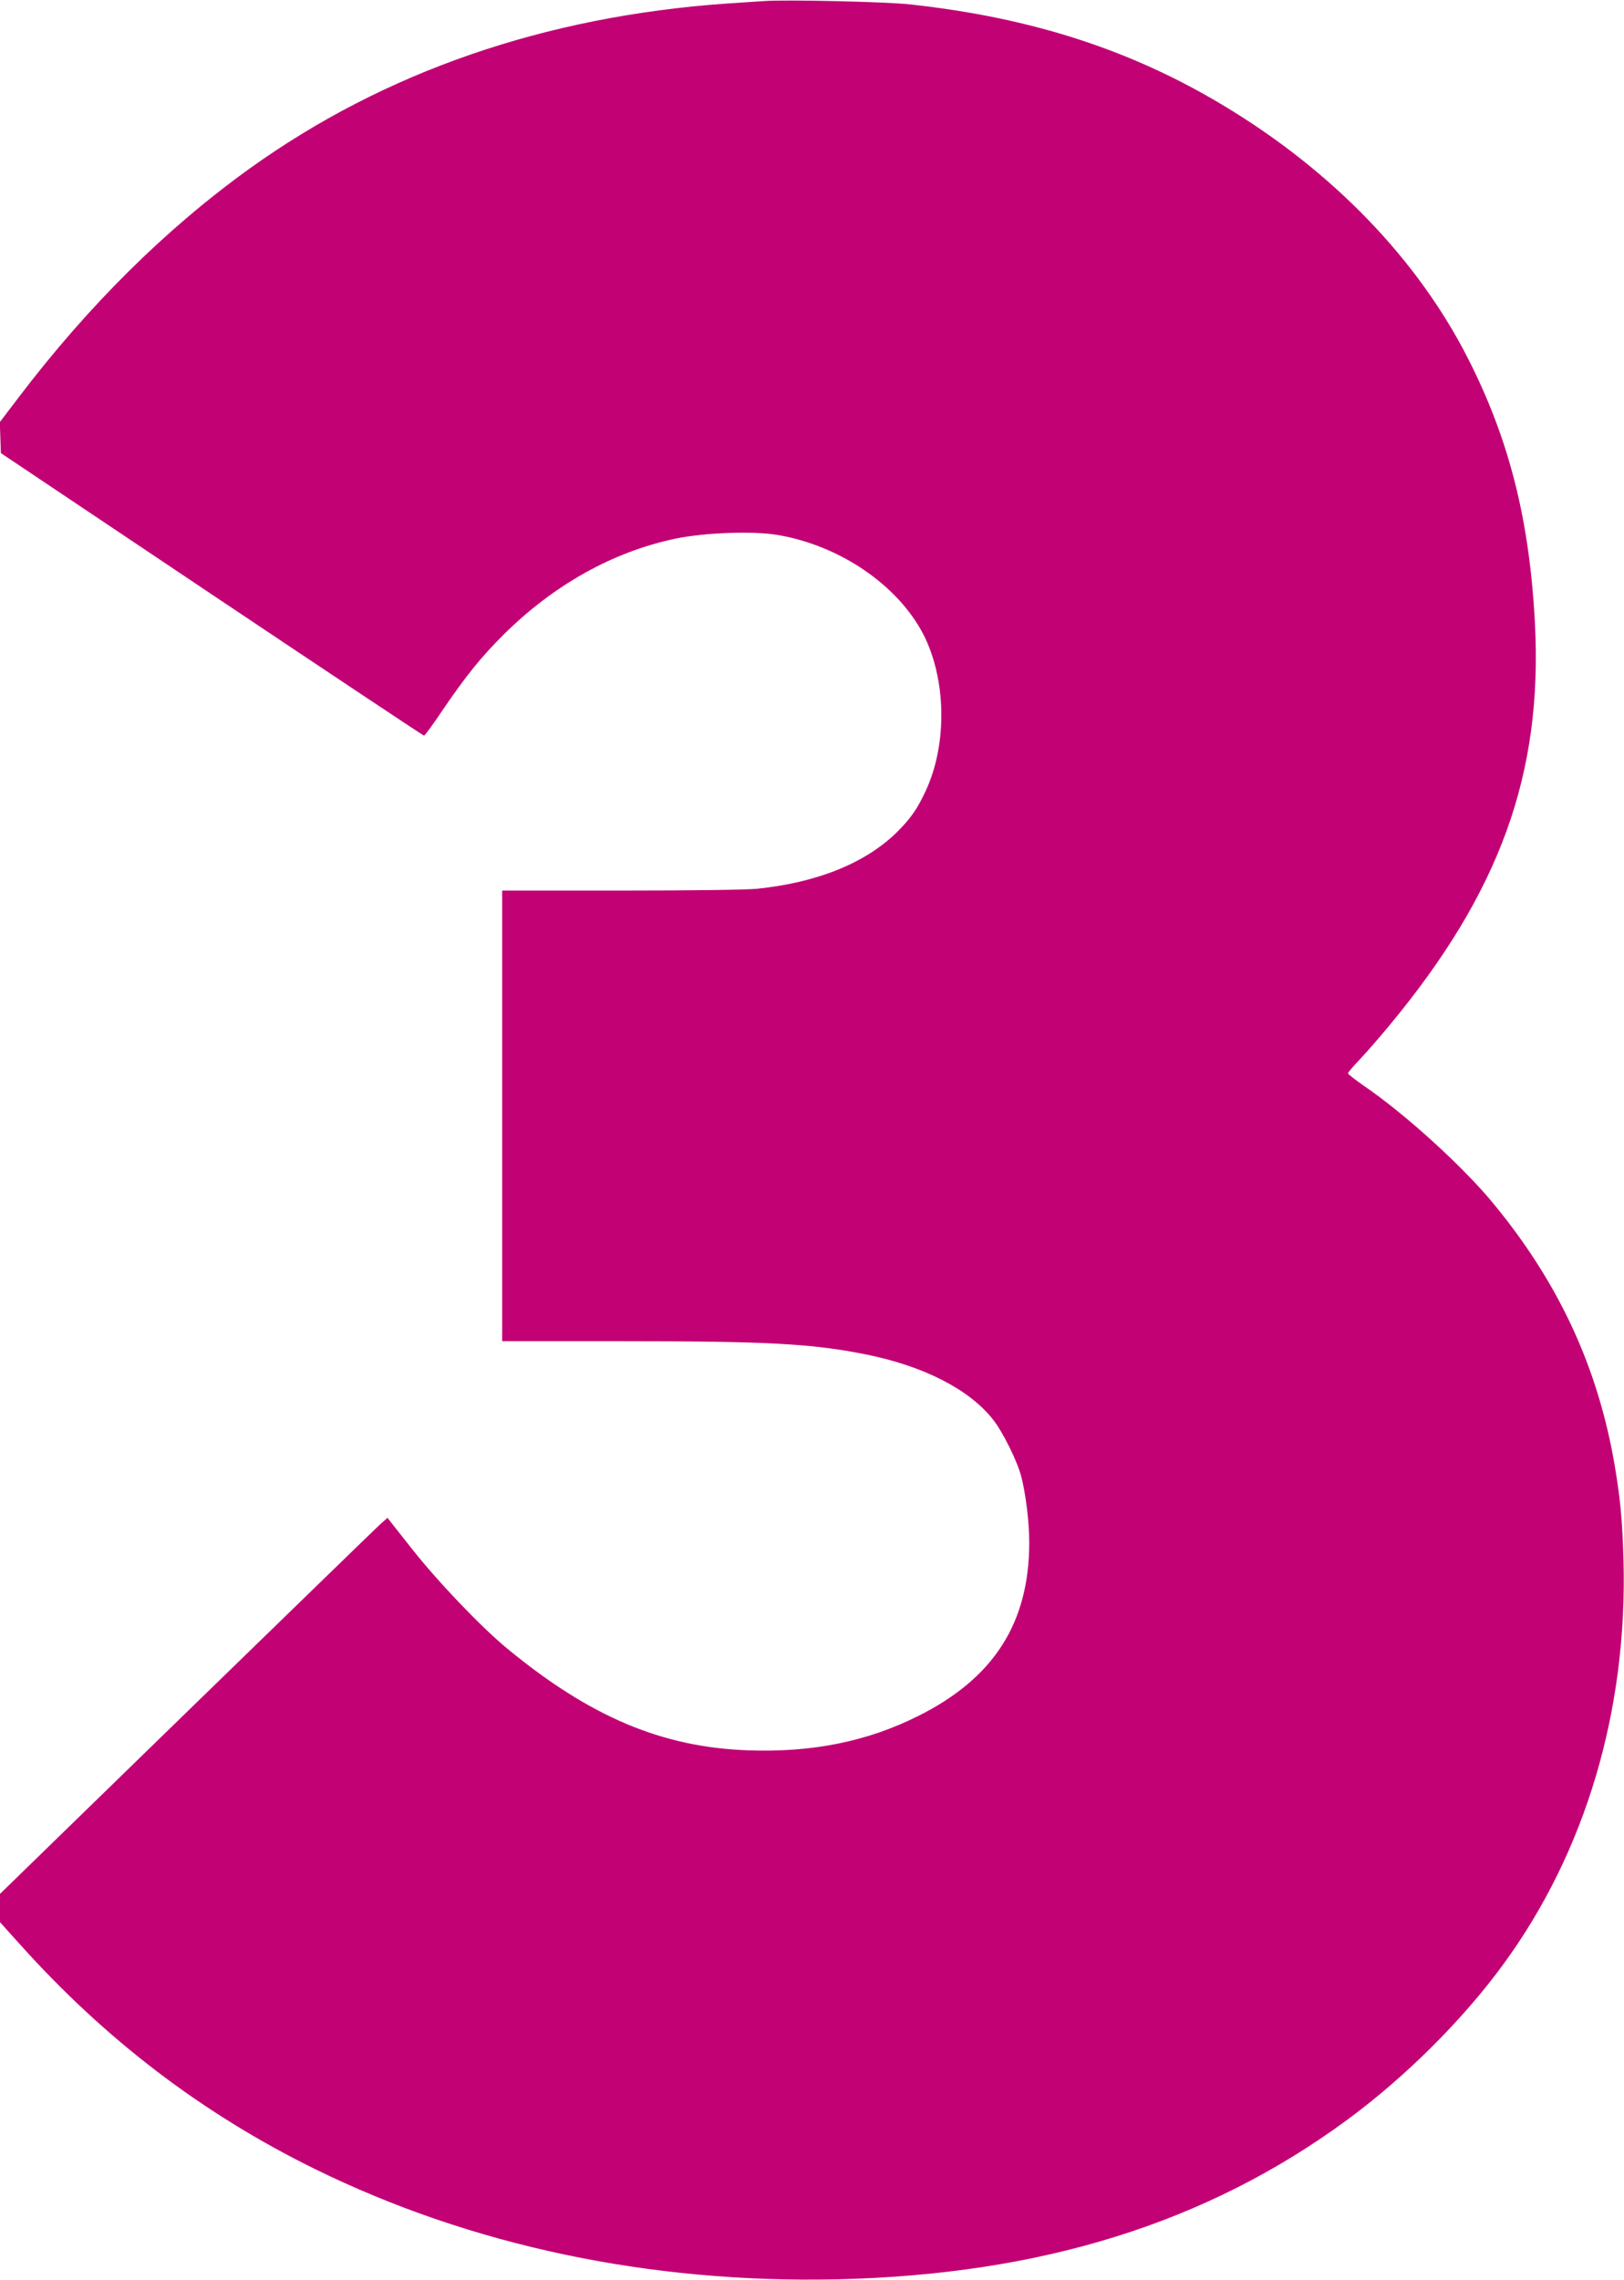 <svg fill="#c20175" version="1" xmlns="http://www.w3.org/2000/svg" width="1216" height="1706.667" viewBox="0 0 912 1280"><path d="M429 .6c-3 .2-12.5.8-21 1.4-102.2 7.2-192.3 38.4-267.9 92.7C93 128.6 49.8 171.4 10.4 223.2L-.1 237l.3 8.7.3 8.7 118.4 79.3C184 377.3 237.7 413 238.1 413c.5 0 5.3-6.6 10.8-14.8 12.8-18.8 21.1-29.1 33.7-41.7 28.3-28.1 61.5-46.7 96.8-54.1 16.5-3.4 43.7-4.4 57.6-2 34.8 6 67 28 81.4 55.5 13 25.1 13.7 61.6 1.6 87.8-4.8 10.4-8.4 15.6-16.1 23.3-17.5 17.4-44.8 28.5-78.8 32-6.1.6-37.6 1-76.7 1H282v253h64.8c84.2 0 109.1 1.3 139.8 7.5 32.1 6.5 57.6 19.5 70.9 36.3 5.4 6.7 13.6 23.1 15.9 31.8 2.6 9.6 4.6 26 4.6 37.4 0 45.2-19.9 76.3-62.5 97.5-28.6 14.3-59.5 20.5-95.4 19.2-48.2-1.7-88.6-18.7-135.1-57-14.7-12.1-38.7-37.2-53.5-55.9l-13.9-17.6-4.1 3.6c-2.3 2.1-51.2 49.6-108.8 105.6L0 1063.3v15.9l10.9 12.1c48.1 53.7 102.5 95.2 165.6 126.3 87.8 43.2 188.1 64.4 293.5 62.1 114.8-2.6 207.7-31.6 286.5-89.5 32.5-23.9 64.8-56 87.6-87.2 46.4-63.3 70-143 67.6-227.5-.7-22.7-1.7-33.3-4.8-52-9.3-55.4-31.5-103.4-68.6-148.2-17.2-20.8-49.6-50.2-72.7-65.9-4.7-3.3-8.6-6.3-8.6-6.8s3.1-4.1 6.8-8c3.8-4 11.1-12.4 16.3-18.7 62.2-74.9 86.2-141.2 81.9-225.6-3-58.2-14.4-103.5-37.7-149.2-28.3-55.6-76-105-136.8-141.6-52.1-31.4-107.8-49.5-176.1-57C498.3 1 442.1-.3 429 .6z"/></svg>
